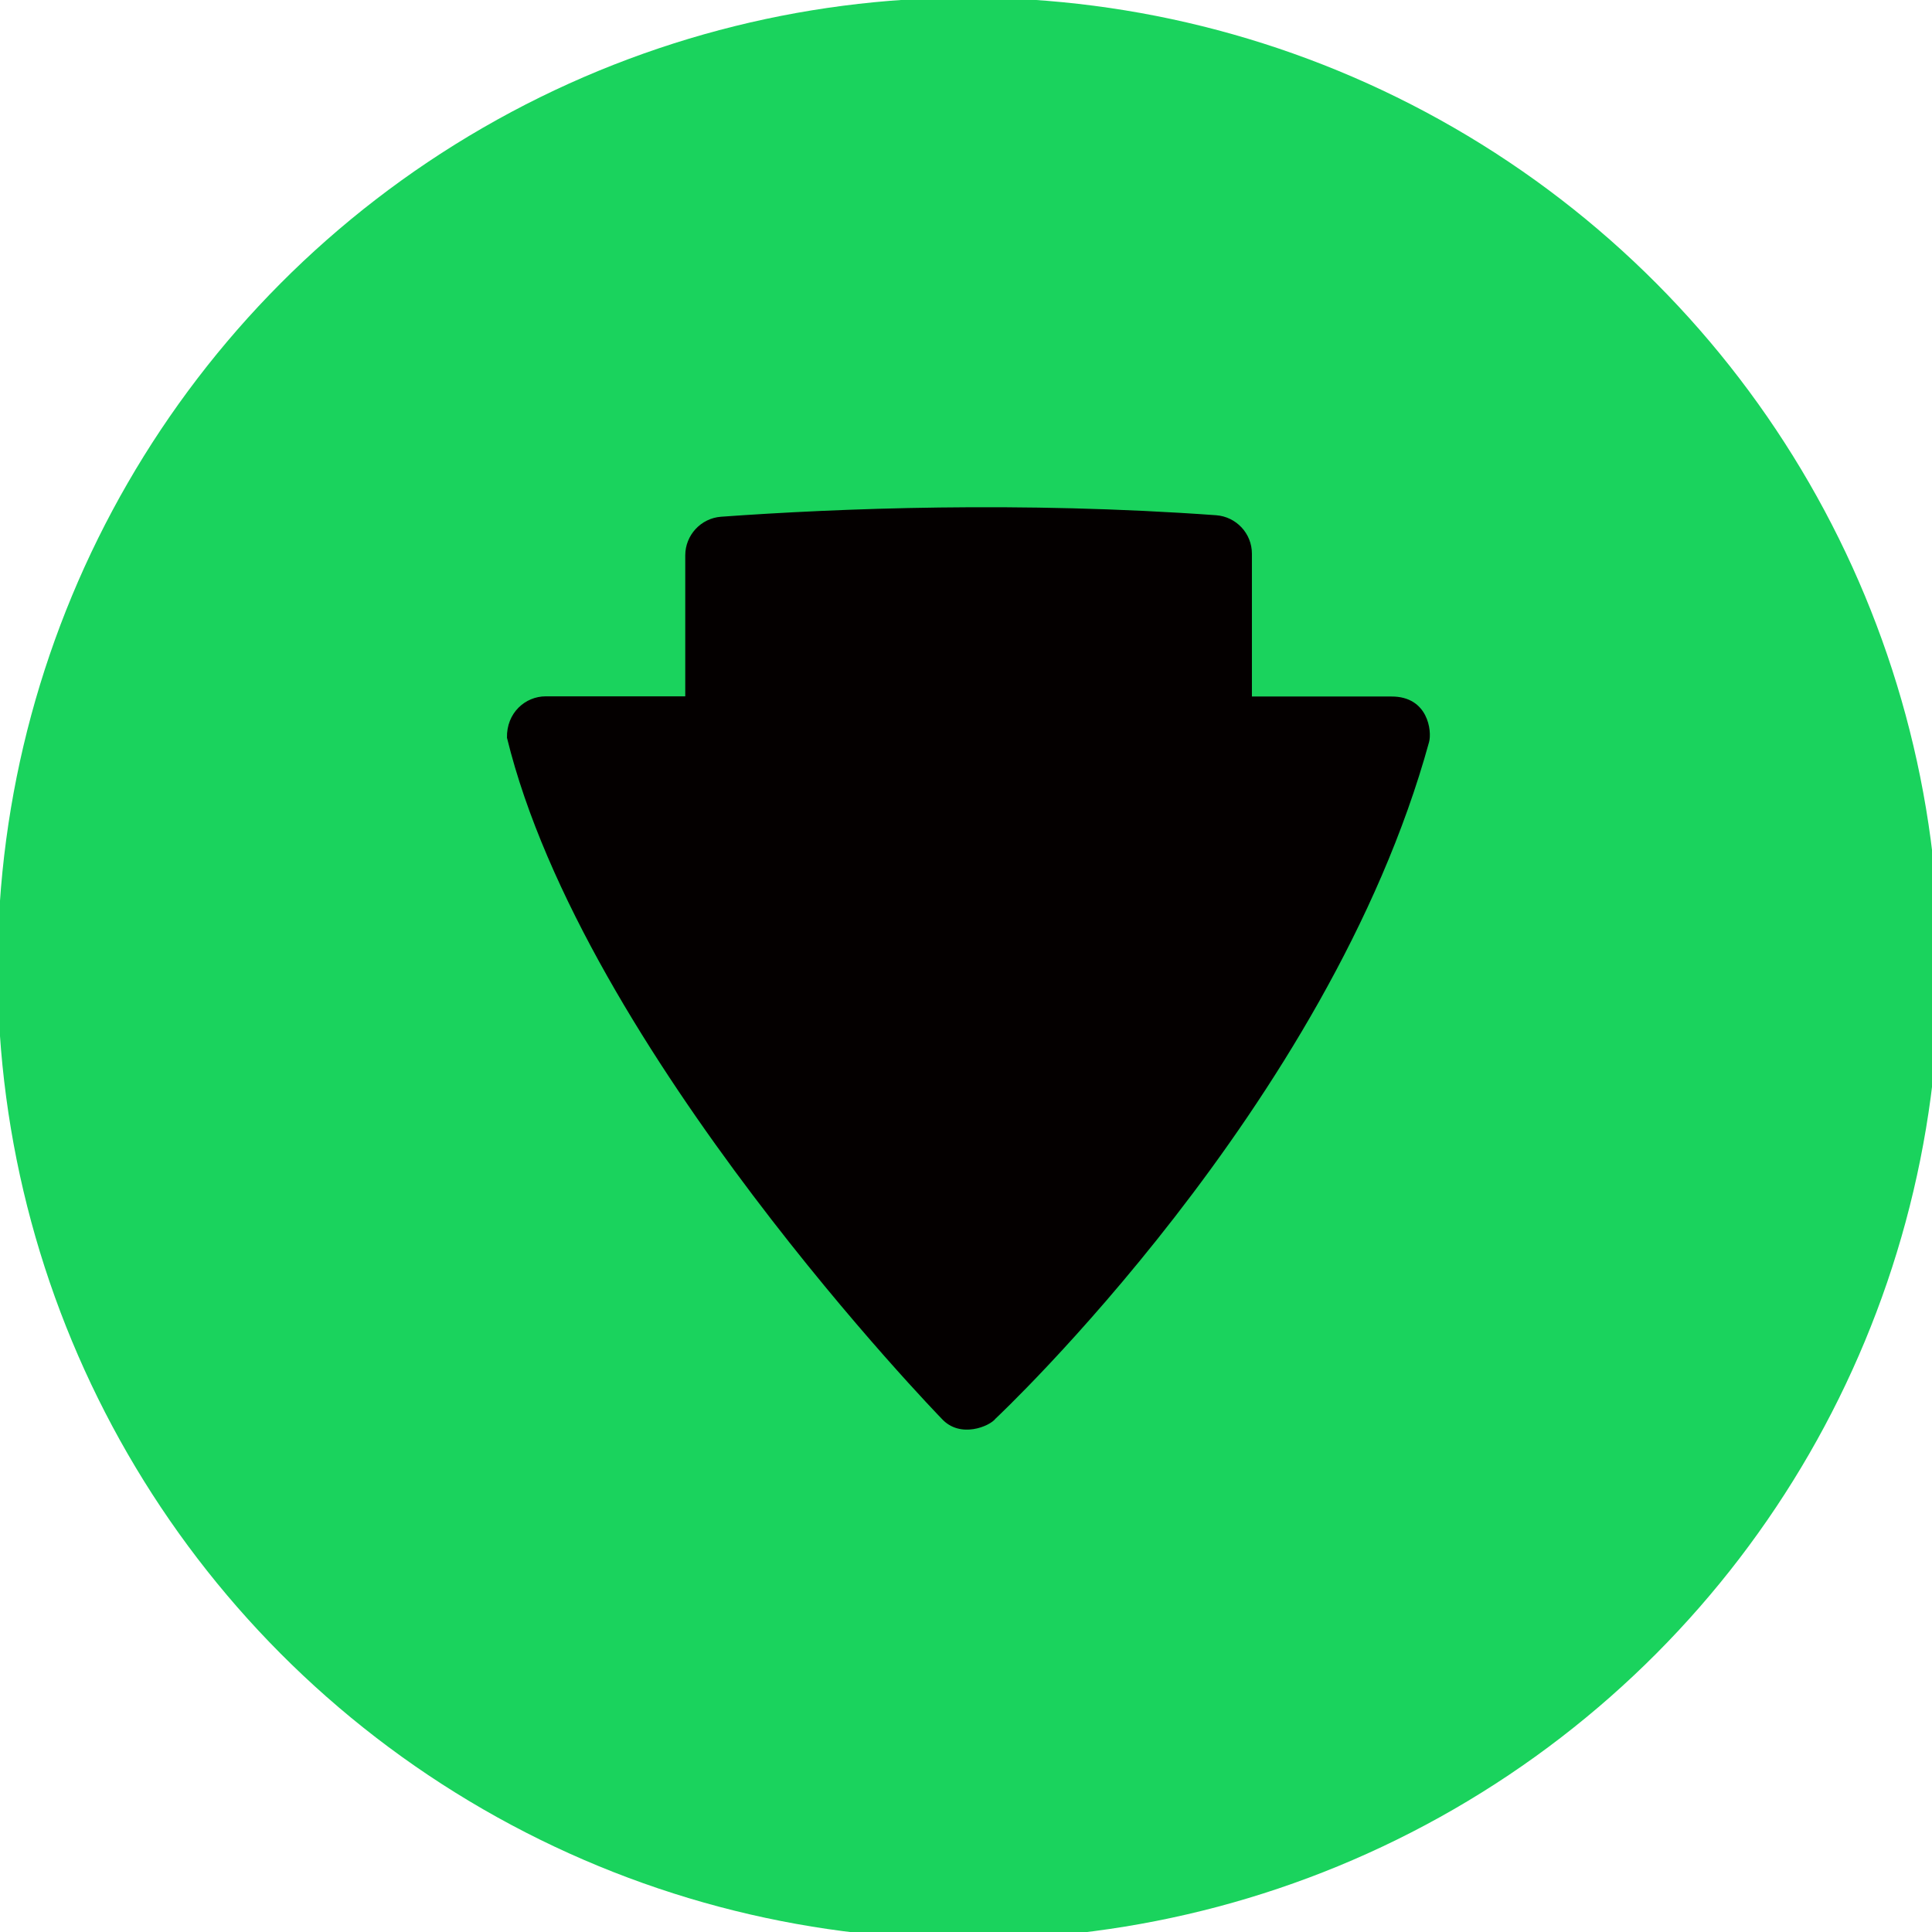 <?xml version="1.0" encoding="UTF-8" standalone="no"?>
<!-- Created with Inkscape (http://www.inkscape.org/) -->

<svg
   width="256"
   height="256"
   viewBox="0 0 67.733 67.733"
   version="1.1"
   id="svg1"
   xml:space="preserve"
   xmlns="http://www.w3.org/2000/svg"
   xmlns:svg="http://www.w3.org/2000/svg"><defs
     id="defs1" /><g
     id="layer1"><g
       style="fill:#040000;fill-opacity:1"
       id="g1"
       transform="matrix(0.066,0,0,0.066,17.061,17.06)"><g
         id="g2"><circle
           style="fill:#1ad35d;fill-opacity:1;stroke-width:0.473"
           id="path2"
           cx="33.867"
           cy="33.867"
           r="21.645"
           transform="matrix(23.825,0,0,23.825,-550.95,-550.931)" /><path
           d="M 480.6,111.5 H 406.5 V 35.6 c 0,-10.7 -8.3,-19.6 -19,-20.4 -104,-7.5 -200.4,-3.7 -263,0.8 -10.7,0.8 -19,9.8 -19,20.5 v 74.9 H 31.4 c -10.9,0 -20.9,8.8 -20.6,22 40.6,166 230.9,361.7 230.9,361.7 9.8,10.8 25.6,4 28.6,0 0,0 177.1,-165.8 230.3,-359.4 1.6,-5.8 -0.5,-24.3 -20,-24.2 z"
           id="path1"
           style="fill:#040000;fill-opacity:1" /></g></g></g></svg>

